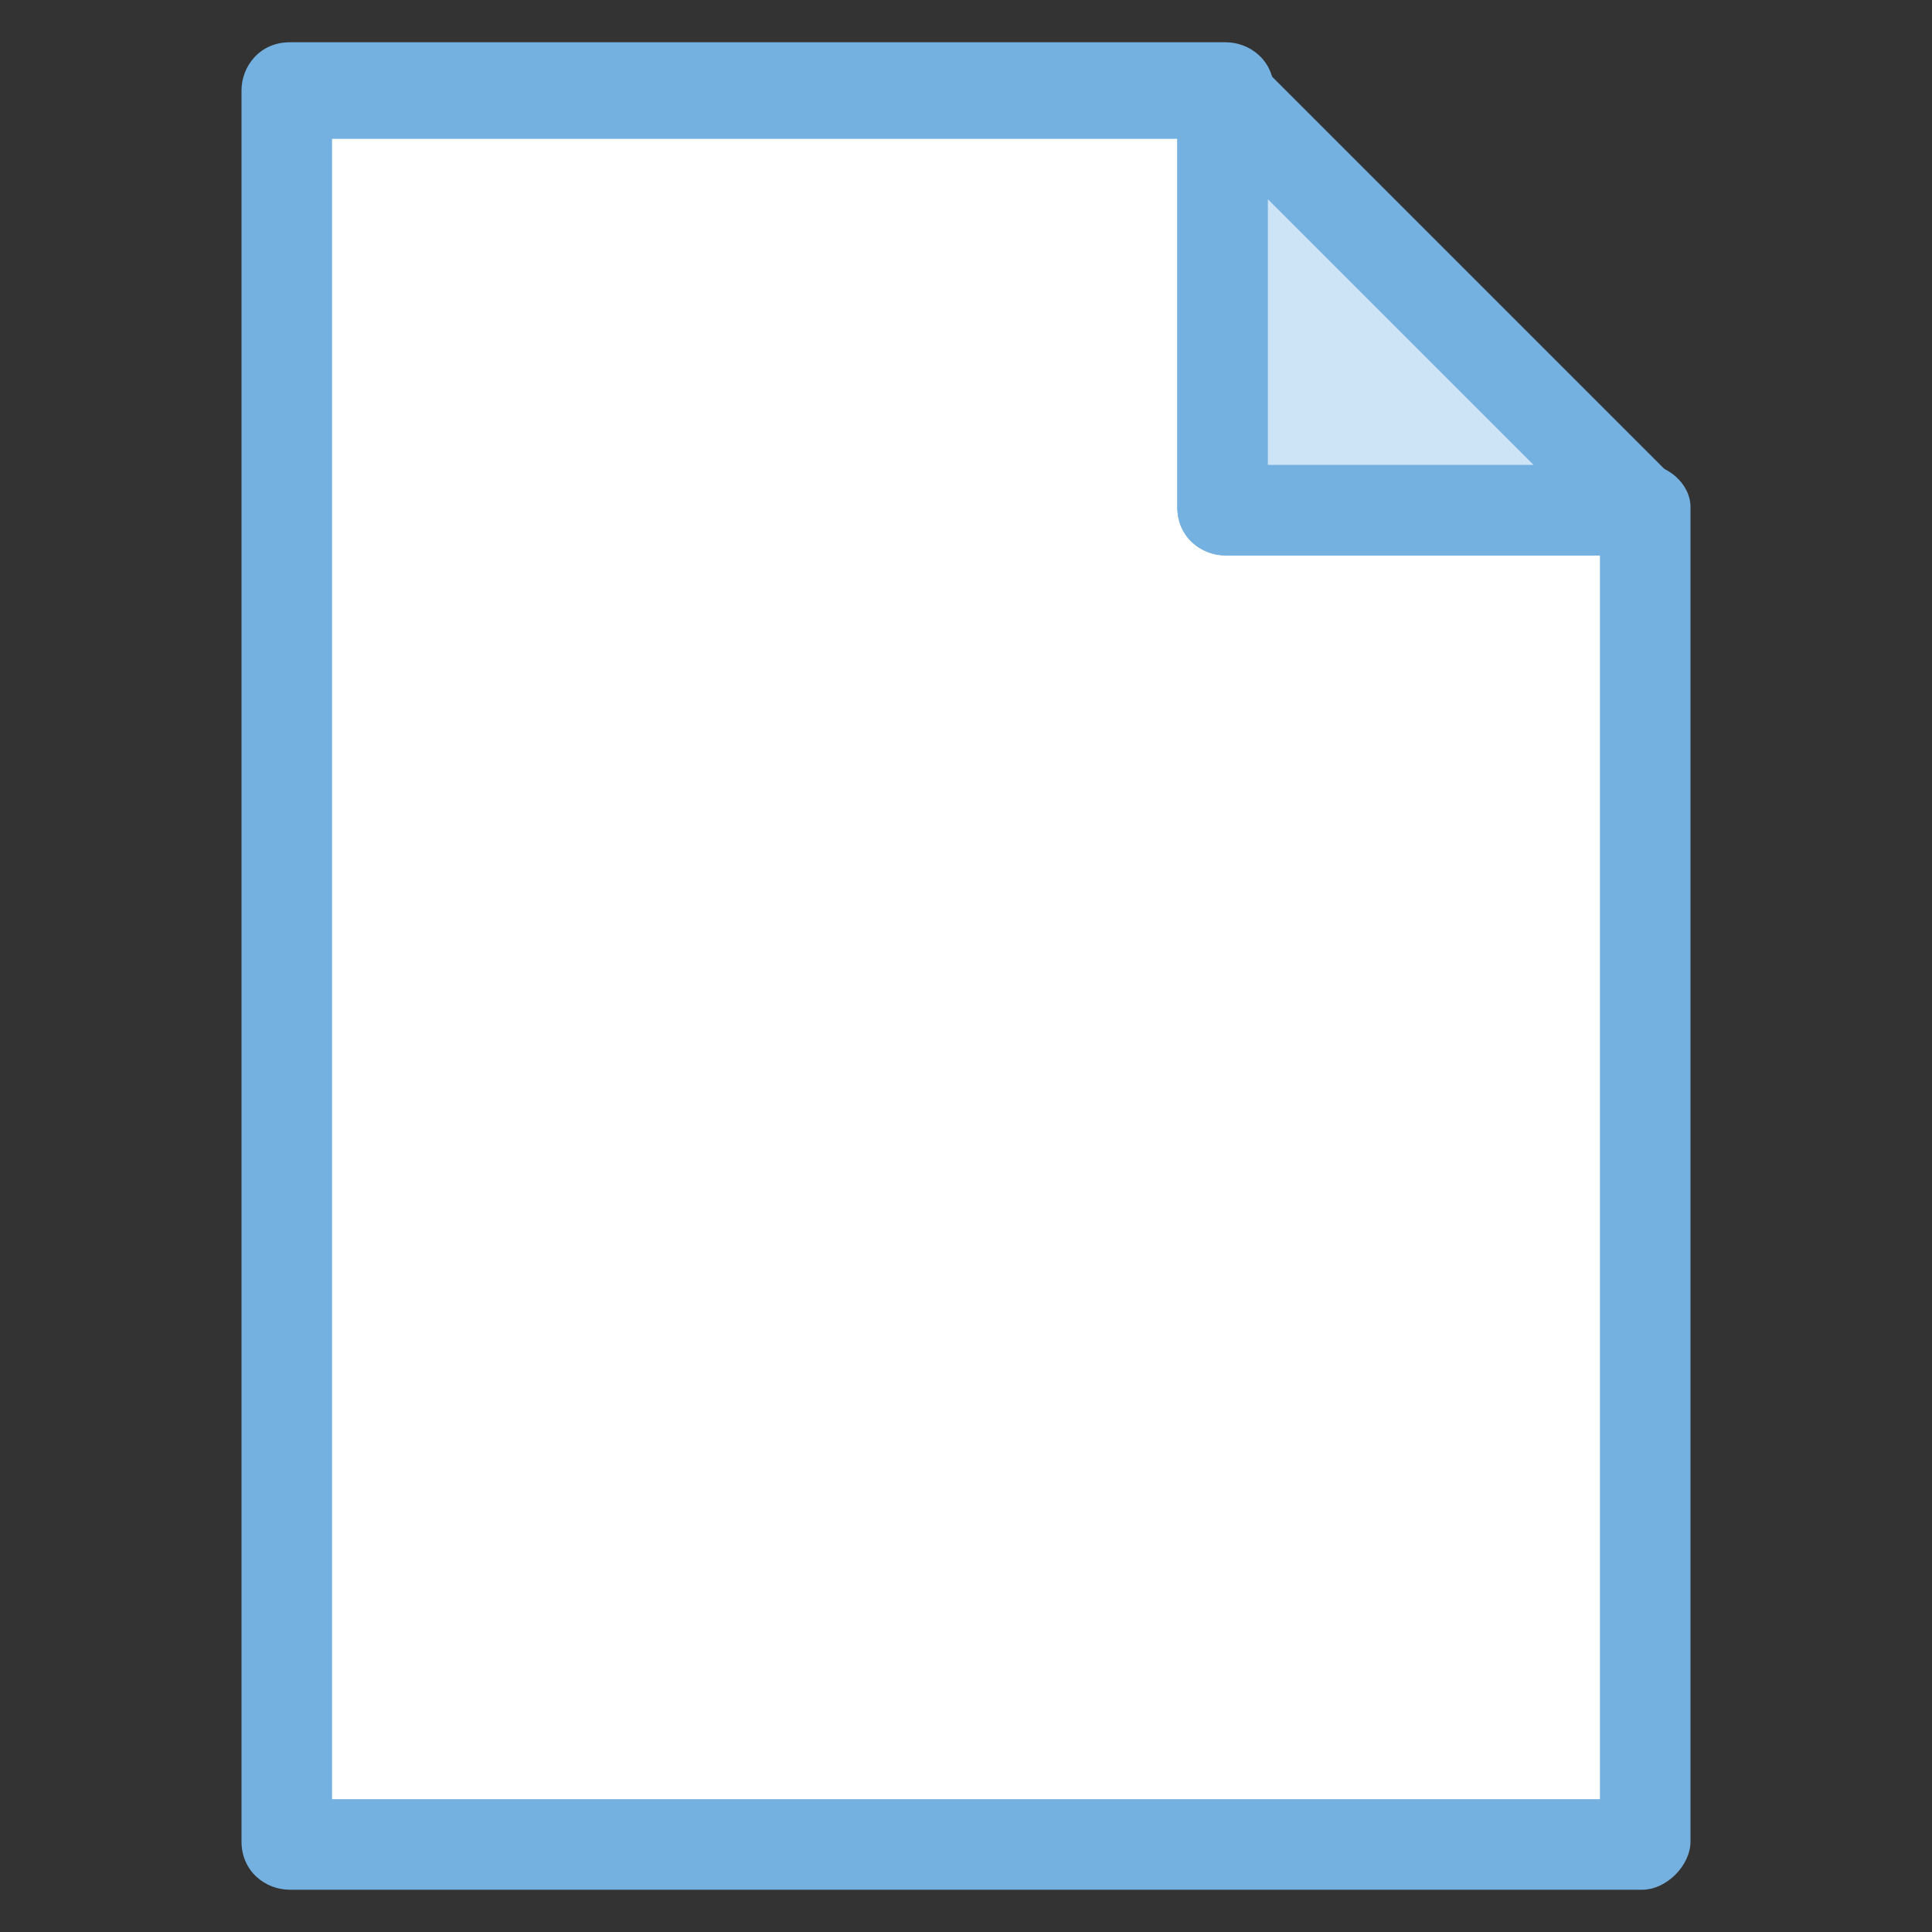 <?xml version="1.0" encoding="utf-8"?>
<!-- Generator: Adobe Illustrator 18.0.0, SVG Export Plug-In . SVG Version: 6.00 Build 0)  -->
<!DOCTYPE svg PUBLIC "-//W3C//DTD SVG 1.1//EN" "http://www.w3.org/Graphics/SVG/1.1/DTD/svg11.dtd">
<svg version="1.1" id="Layer_1" xmlns="http://www.w3.org/2000/svg" xmlns:xlink="http://www.w3.org/1999/xlink" x="0px" y="0px"
	 viewBox="0 0 32 32" enable-background="new 0 0 32 32" xml:space="preserve">
<rect x="0" y="0" width="32" height="32" fill="#333333" stroke="none"/>
<g>
	<g>
		<polygon fill="#FFFFFF" points="20.3,1.5 4.8,1.5 4.8,30.5 27.2,30.5 27.2,8.4 20.3,8.4 		"/>
		<path fill="#74B1E0" d="M27.2,31.3H4.8c-0.4,0-0.8-0.3-0.8-0.8v-29c0-0.4,0.3-0.8,0.8-0.8h15.5c0.4,0,0.8,0.3,0.8,0.8v6.2h6.2
			C27.6,7.7,28,8,28,8.4v22.1C28,30.9,27.6,31.3,27.2,31.3z M5.5,29.8h21V9.2h-6.2c-0.4,0-0.8-0.3-0.8-0.8V2.3h-14V29.8z"/>
	</g>
	<g>
		<polygon fill="#CDE4F7" points="20.3,1.5 20.3,8.4 27.2,8.4 		"/>
		<path fill="#74B1E0" d="M27.2,9.2h-6.9c-0.4,0-0.8-0.3-0.8-0.8V1.5c0-0.3,0.2-0.6,0.5-0.7c0.3-0.1,0.6-0.1,0.8,0.2l6.9,6.9
			C28,8.1,28,8.5,27.9,8.7C27.8,9,27.5,9.2,27.2,9.2z M21,7.7h4.4L21,3.3V7.7z"/>
	</g>
</g>
</svg>
